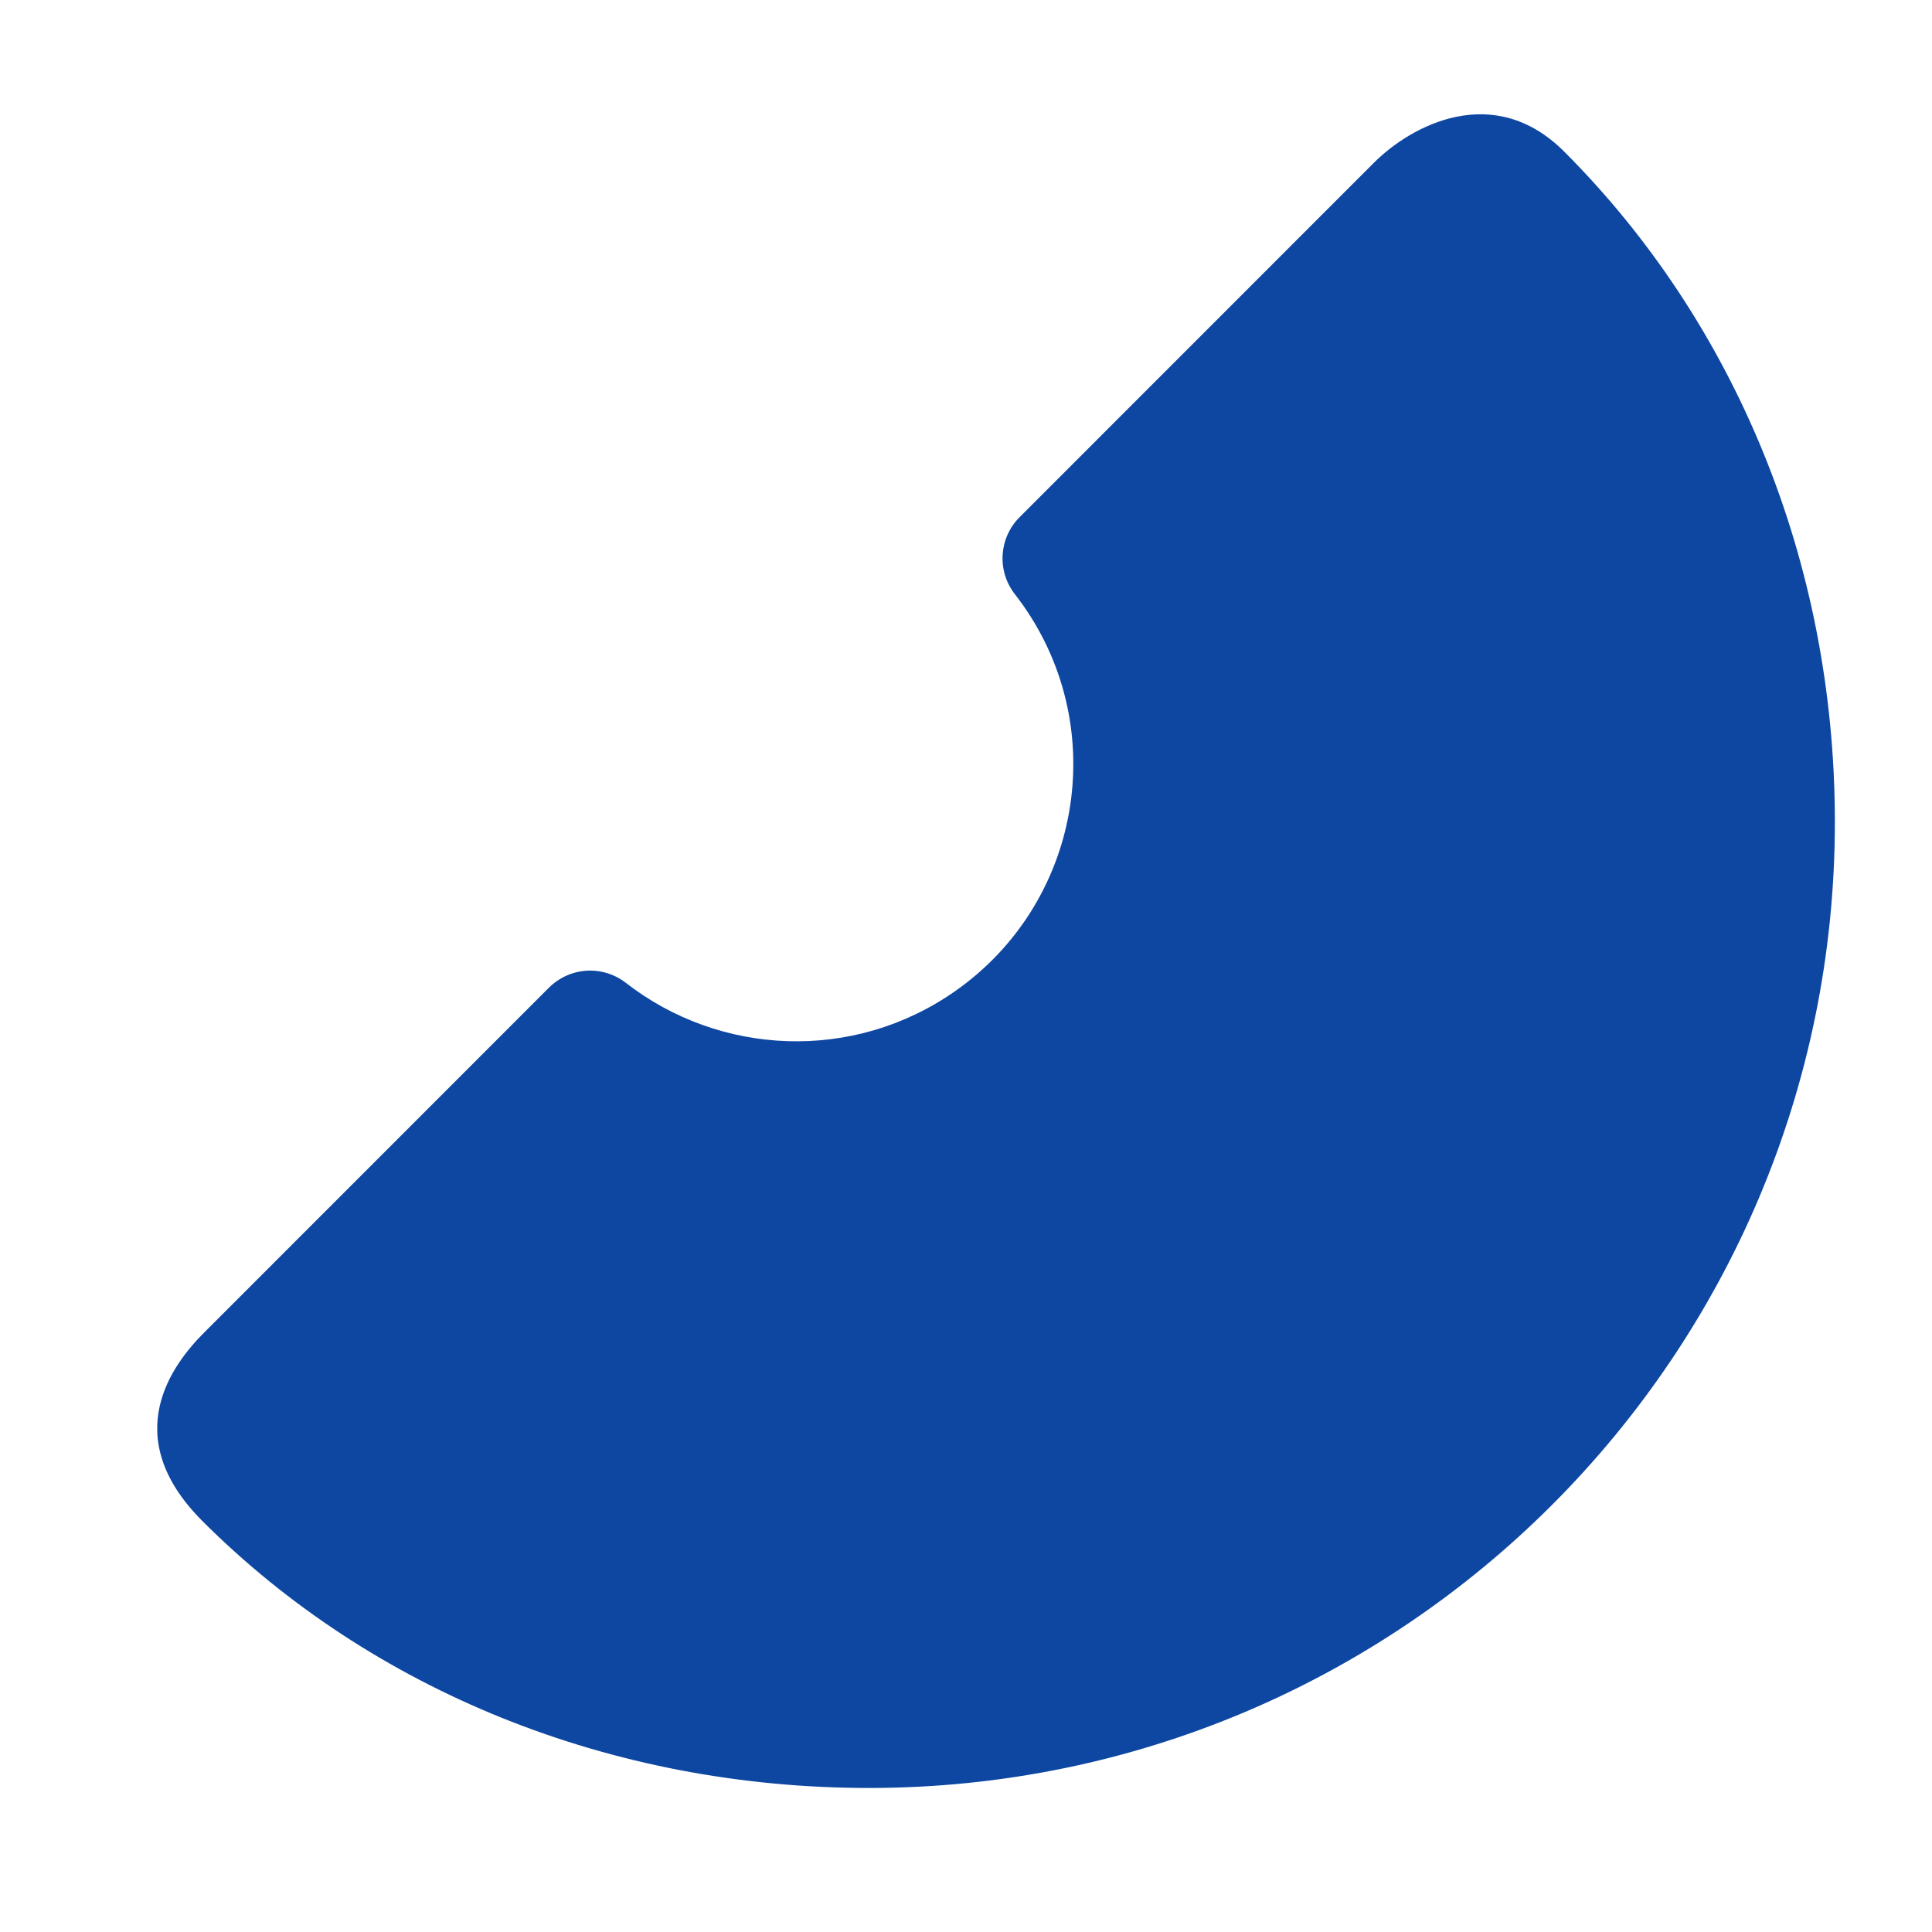 <?xml version="1.0" encoding="iso-8859-1"?>
<!-- Generator: Adobe Illustrator 16.0.2, SVG Export Plug-In . SVG Version: 6.00 Build 0)  -->
<!DOCTYPE svg PUBLIC "-//W3C//DTD SVG 1.1//EN" "http://www.w3.org/Graphics/SVG/1.1/DTD/svg11.dtd">
<svg version="1.1" id="co_x5F_food_x5F_1" xmlns="http://www.w3.org/2000/svg" xmlns:xlink="http://www.w3.org/1999/xlink" x="0px"
	 y="0px" width="40px" height="40px" viewBox="0 0 40 40" style="enable-background:new 0 0 40 40;" xml:space="preserve">
<path fill="#0D47A1" style="fill-rule:evenodd;clip-rule:evenodd;" d="M32.385,3.139c3.533,3.533,5.604,8.489,5.604,13.879
	c0,11.044-8.955,20-19.998,20c-5.352,0-10.293-2.02-13.801-5.527c-1.756-1.756-0.621-3.244,0.035-3.9
	c2.24-2.241,7.137-7.139,7.137-7.139c0.436-0.435,1.115-0.477,1.6-0.1c1.936,1.505,4.699,1.649,6.811,0.17
	c2.596-1.816,3.229-5.395,1.41-7.989c-0.057-0.079-0.113-0.156-0.172-0.232c-0.375-0.483-0.332-1.164,0.102-1.597
	c0,0,4.971-4.973,7.33-7.332C29.217,2.596,30.926,1.679,32.385,3.139z"/>
</svg>
